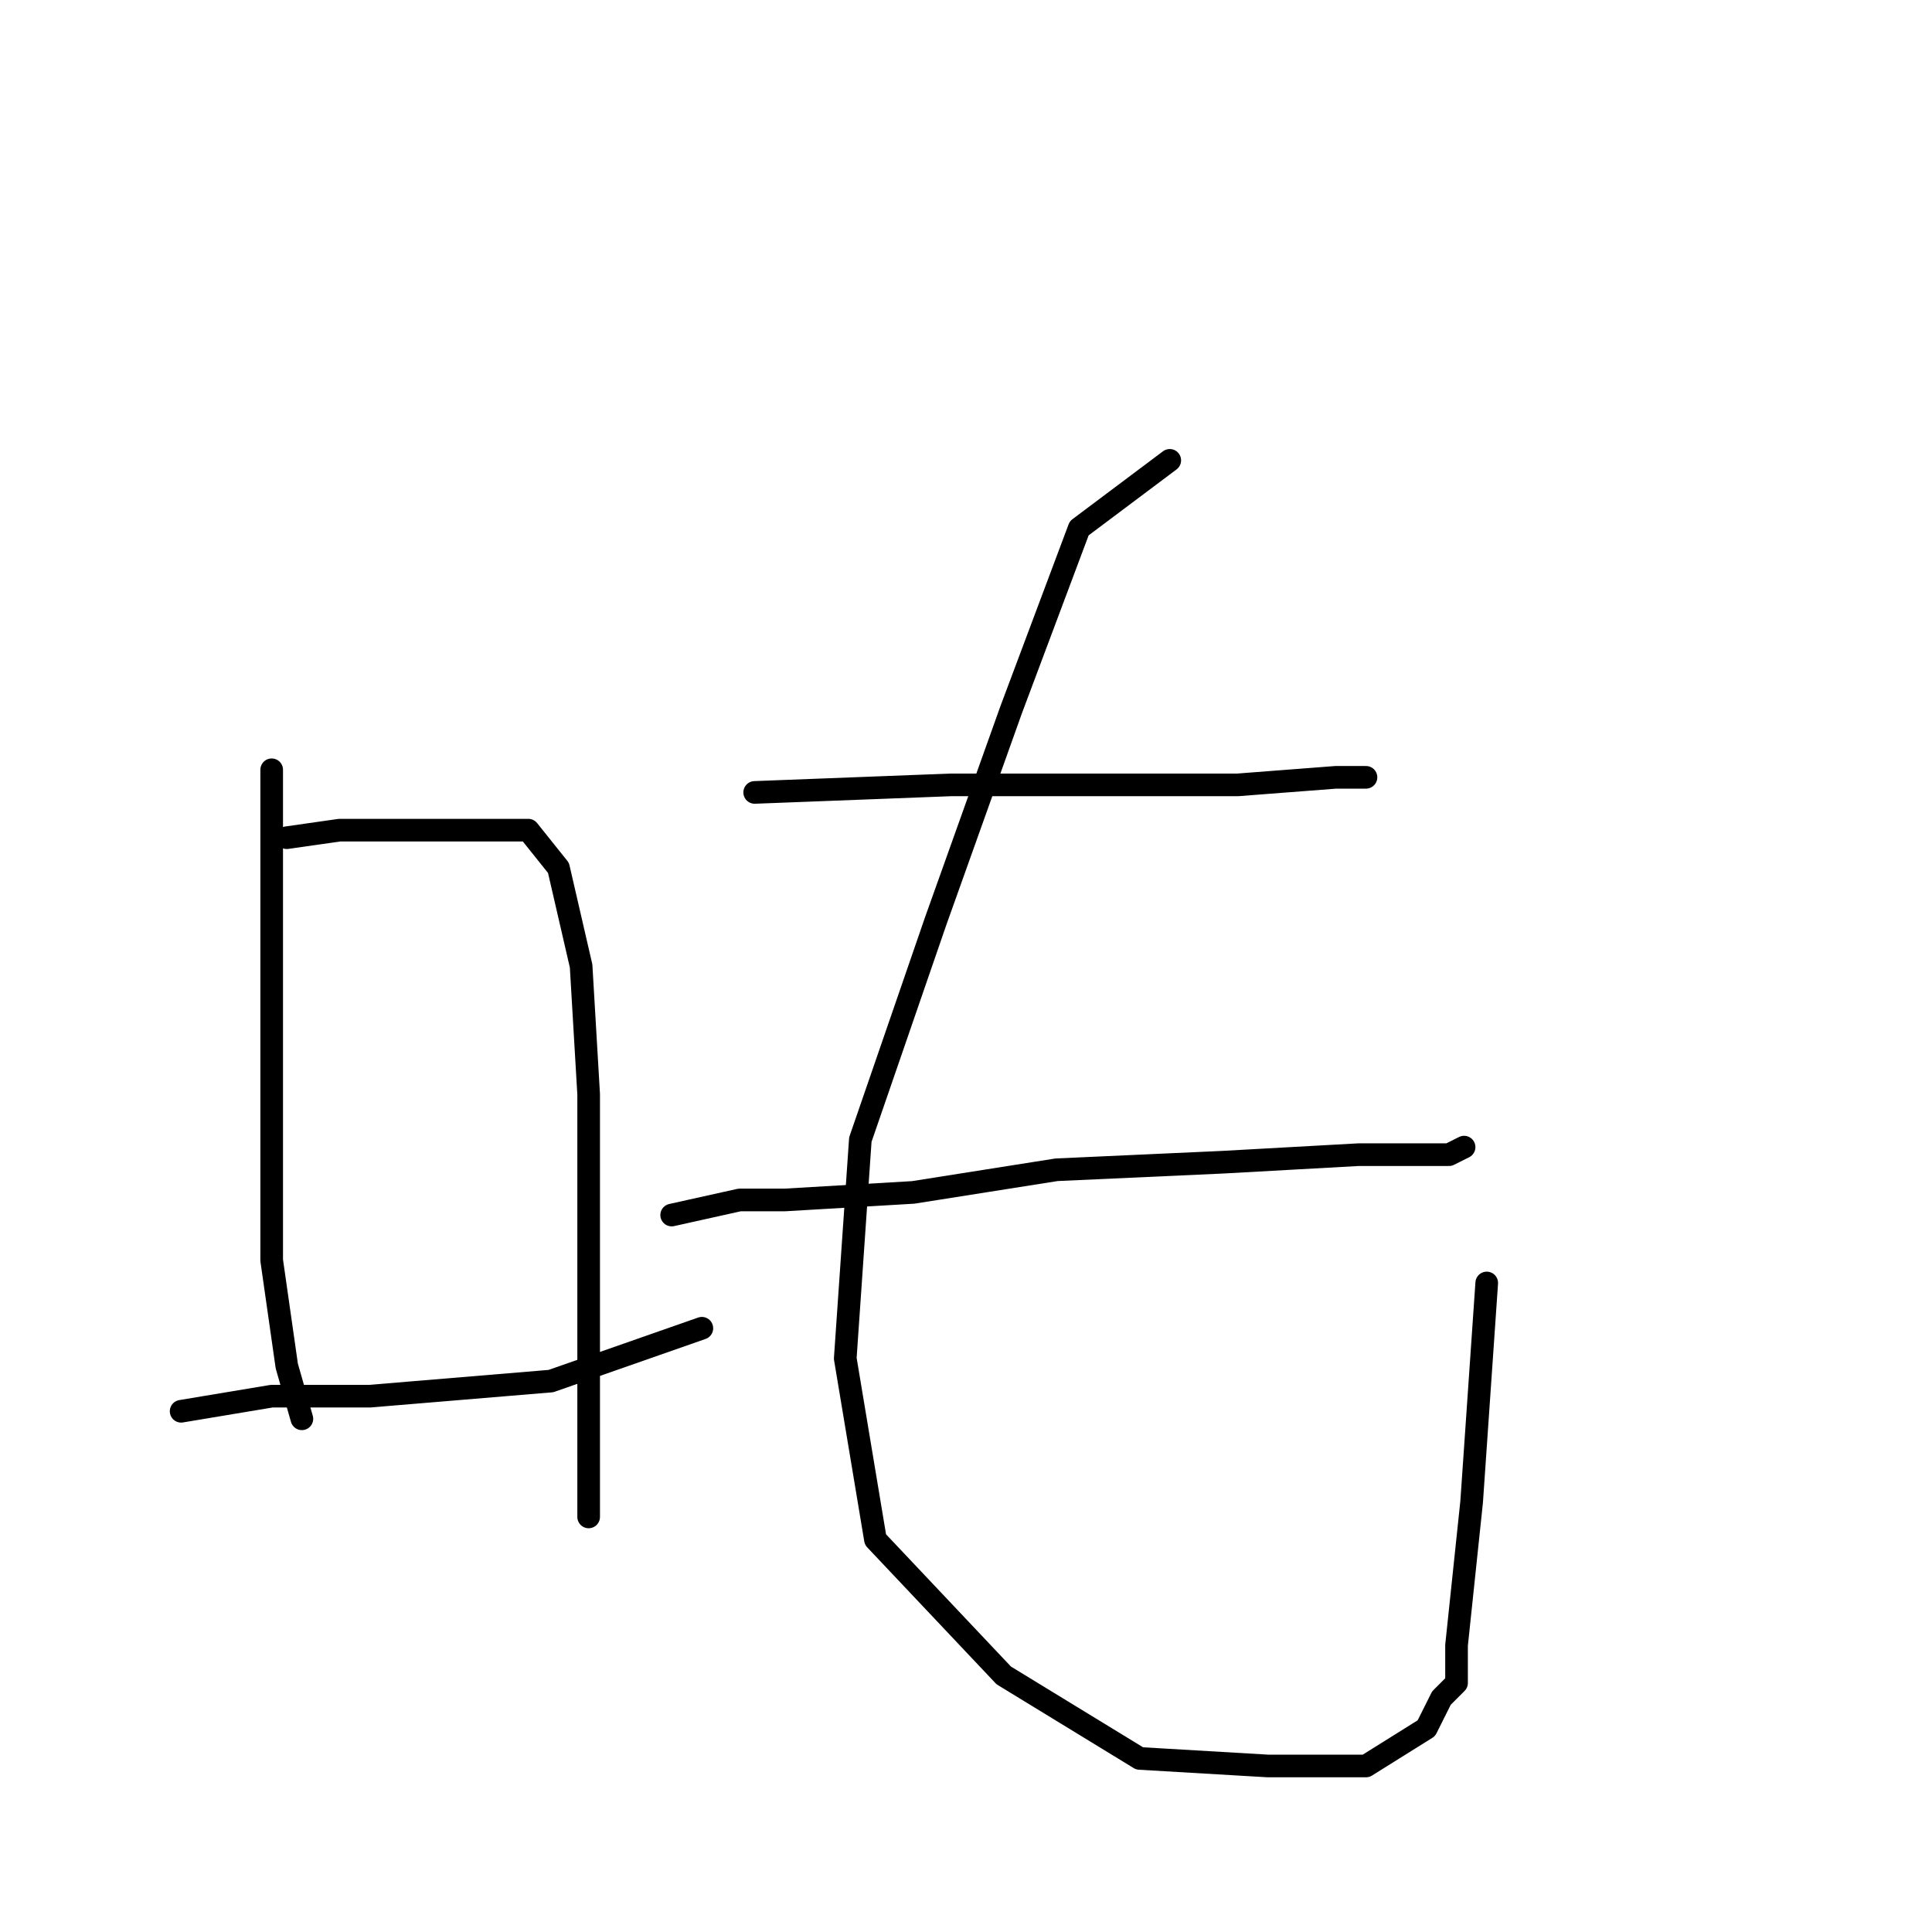 <?xml version="1.0" standalone="no"?>
    <svg width="256" height="256" xmlns="http://www.w3.org/2000/svg" version="1.1">
    <polyline stroke="black" stroke-width="3" stroke-linecap="round" fill="transparent" stroke-linejoin="round" points="36 102 36 114 36 131 36 149 36 167 38 181 40 188 40 188 " />
        <polyline stroke="black" stroke-width="3" stroke-linecap="round" fill="transparent" stroke-linejoin="round" points="38 111 45 110 53 110 62 110 70 110 74 115 77 128 78 145 78 164 78 183 78 197 78 201 78 201 " />
        <polyline stroke="black" stroke-width="3" stroke-linecap="round" fill="transparent" stroke-linejoin="round" points="24 187 36 185 49 185 73 183 93 176 93 176 " />
        <polyline stroke="black" stroke-width="3" stroke-linecap="round" fill="transparent" stroke-linejoin="round" points="100 105 126 104 144 104 164 104 177 103 181 103 181 103 " />
        <polyline stroke="black" stroke-width="3" stroke-linecap="round" fill="transparent" stroke-linejoin="round" points="89 161 98 159 104 159 121 158 140 155 162 154 180 153 192 153 194 152 194 152 " />
        <polyline stroke="black" stroke-width="3" stroke-linecap="round" fill="transparent" stroke-linejoin="round" points="155 61 143 70 134 94 124 122 114 151 112 180 116 204 133 222 151 233 168 234 181 234 189 229 191 225 193 223 193 218 195 199 197 170 197 170 " />
        </svg>